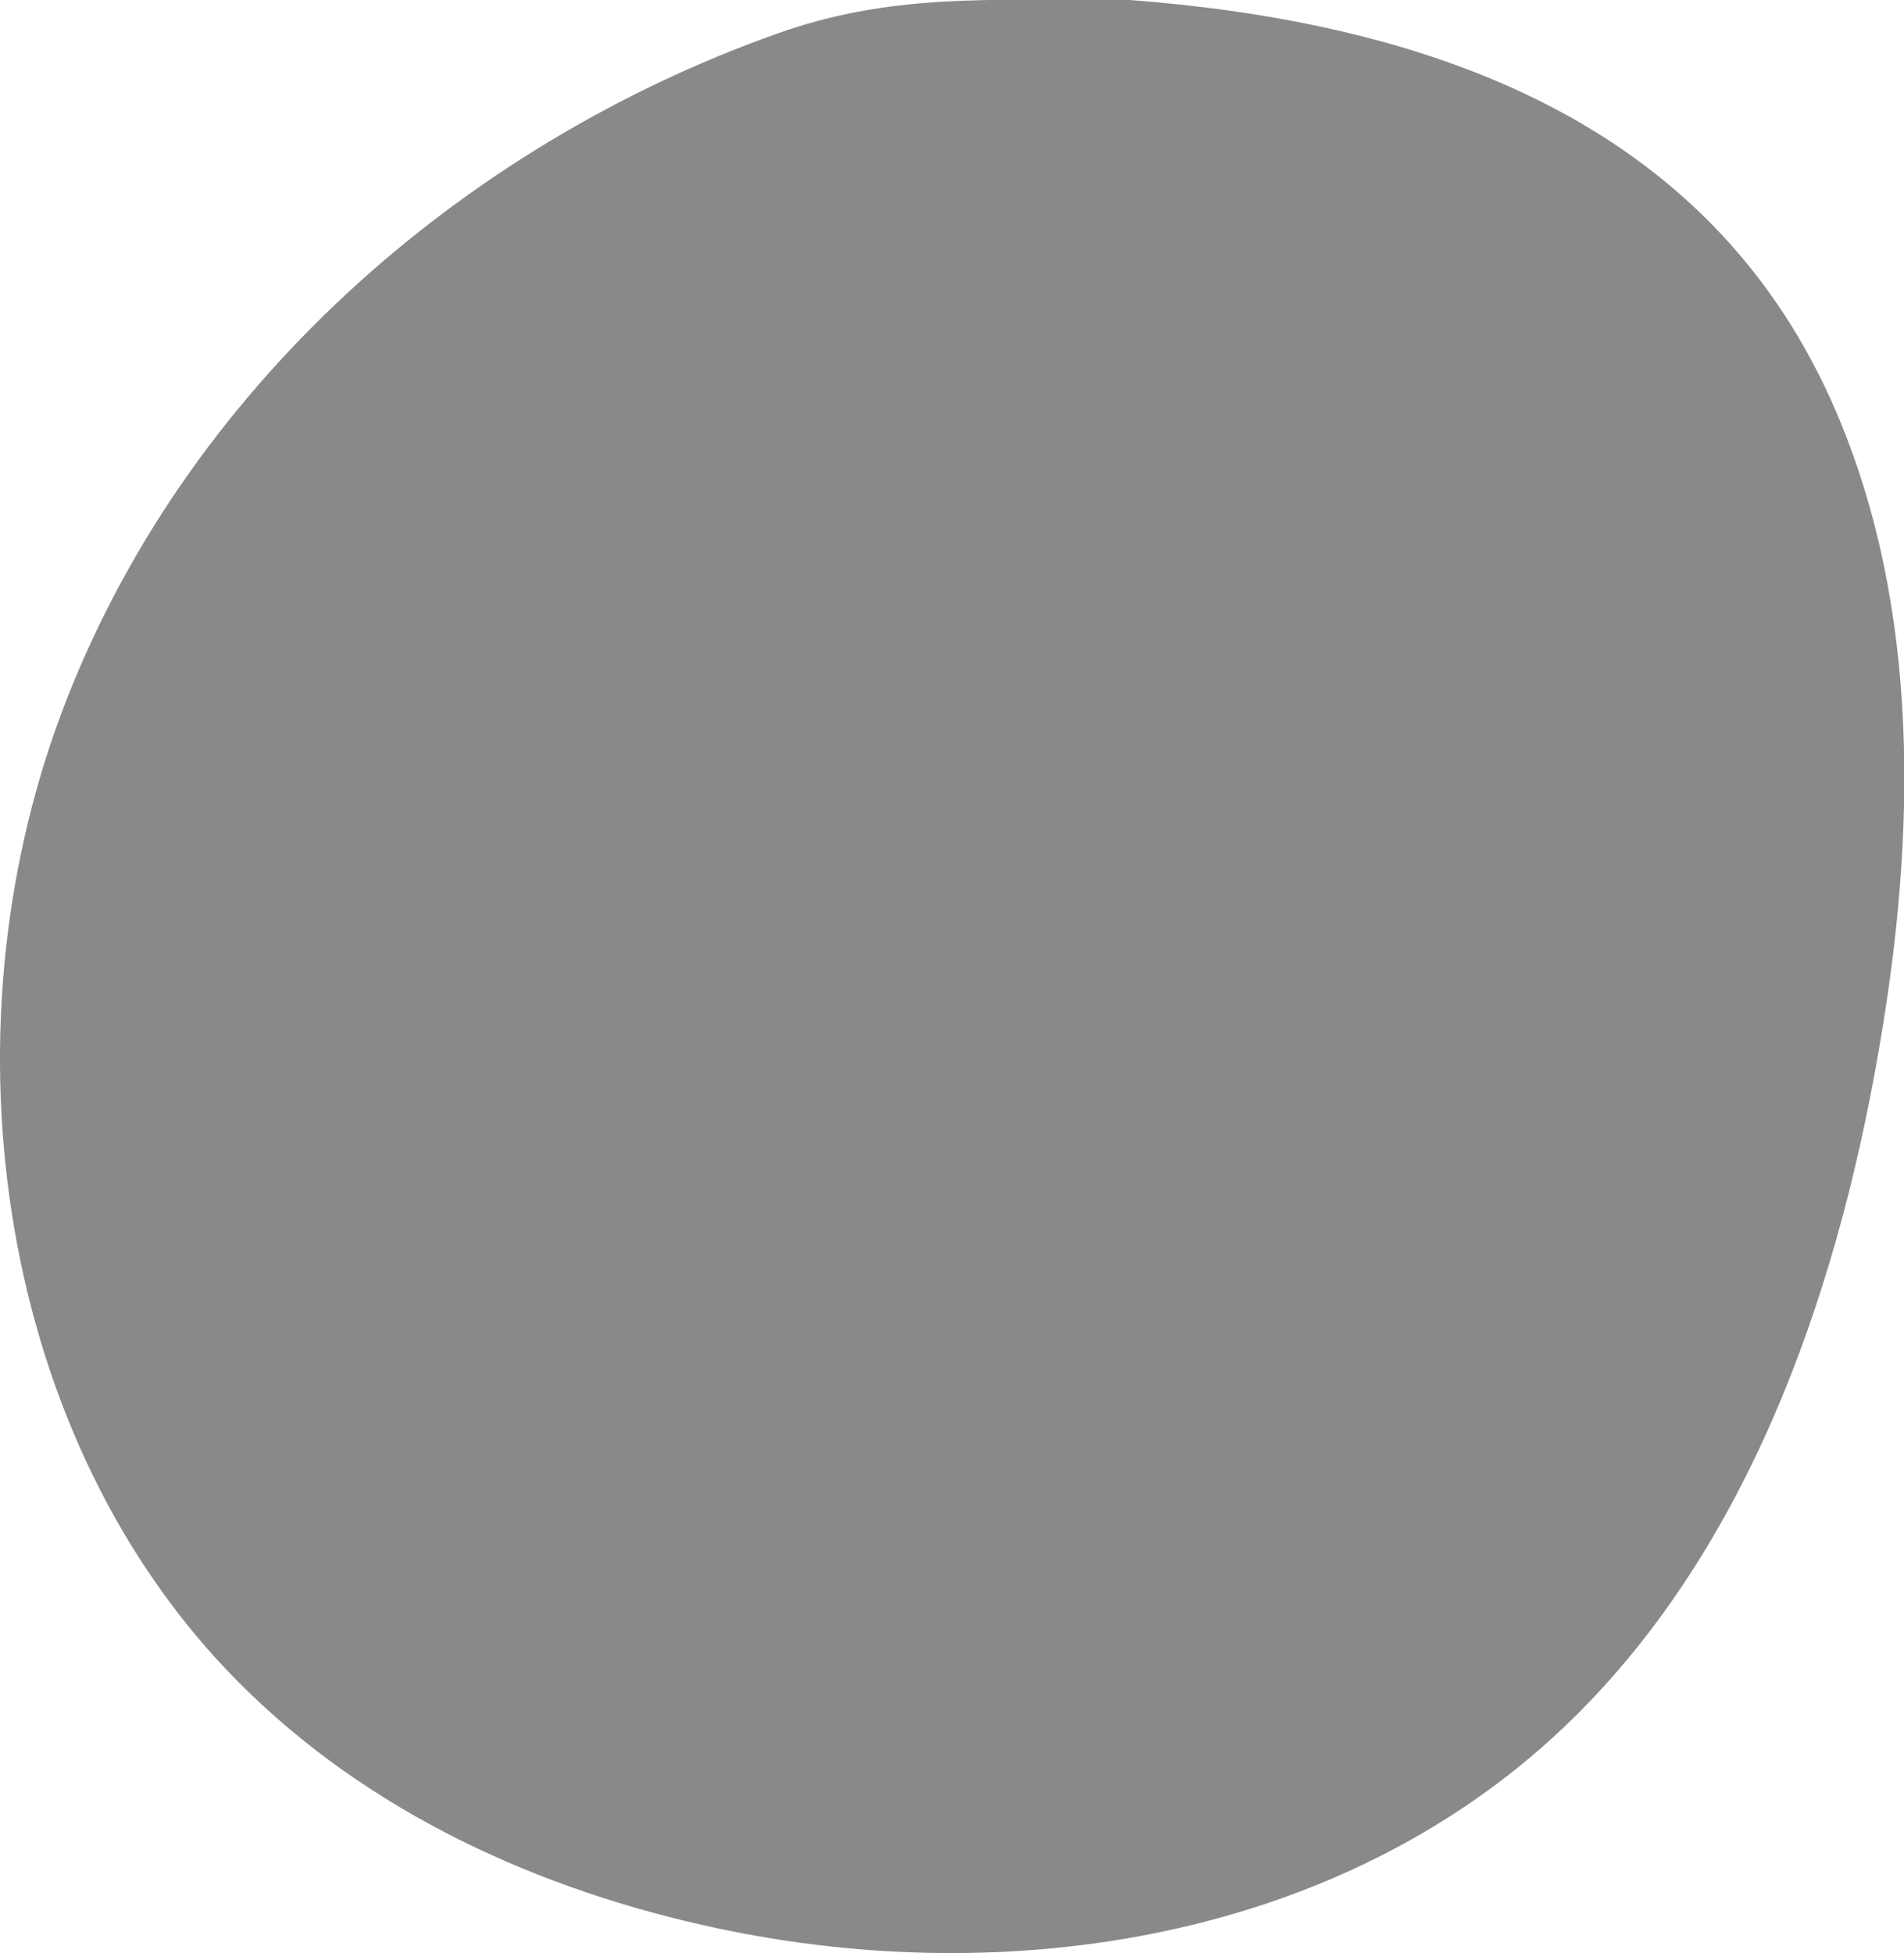 <svg xmlns="http://www.w3.org/2000/svg" viewBox="0 0 129.18 132.49"><defs><style>.cls-1{fill:#898989;}</style></defs><g id="Layer_2" data-name="Layer 2"><g id="Layer_1-2" data-name="Layer 1"><path class="cls-1" d="M124.57,27.92C116.51,9.14,98.56,1.66,76.64,0c-10,0-16.32-.43-24,2.31C31.33,9.9,12.39,26.39,4.16,48.4s-4.26,49.34,12,65.69C25,123,36.65,128.24,48.62,130.8c19.92,4.25,42.24.76,57.37-13.52,12.33-11.64,18.54-28.94,21.49-46.1C130,56.73,130.31,41.3,124.57,27.92Z"/></g></g></svg>